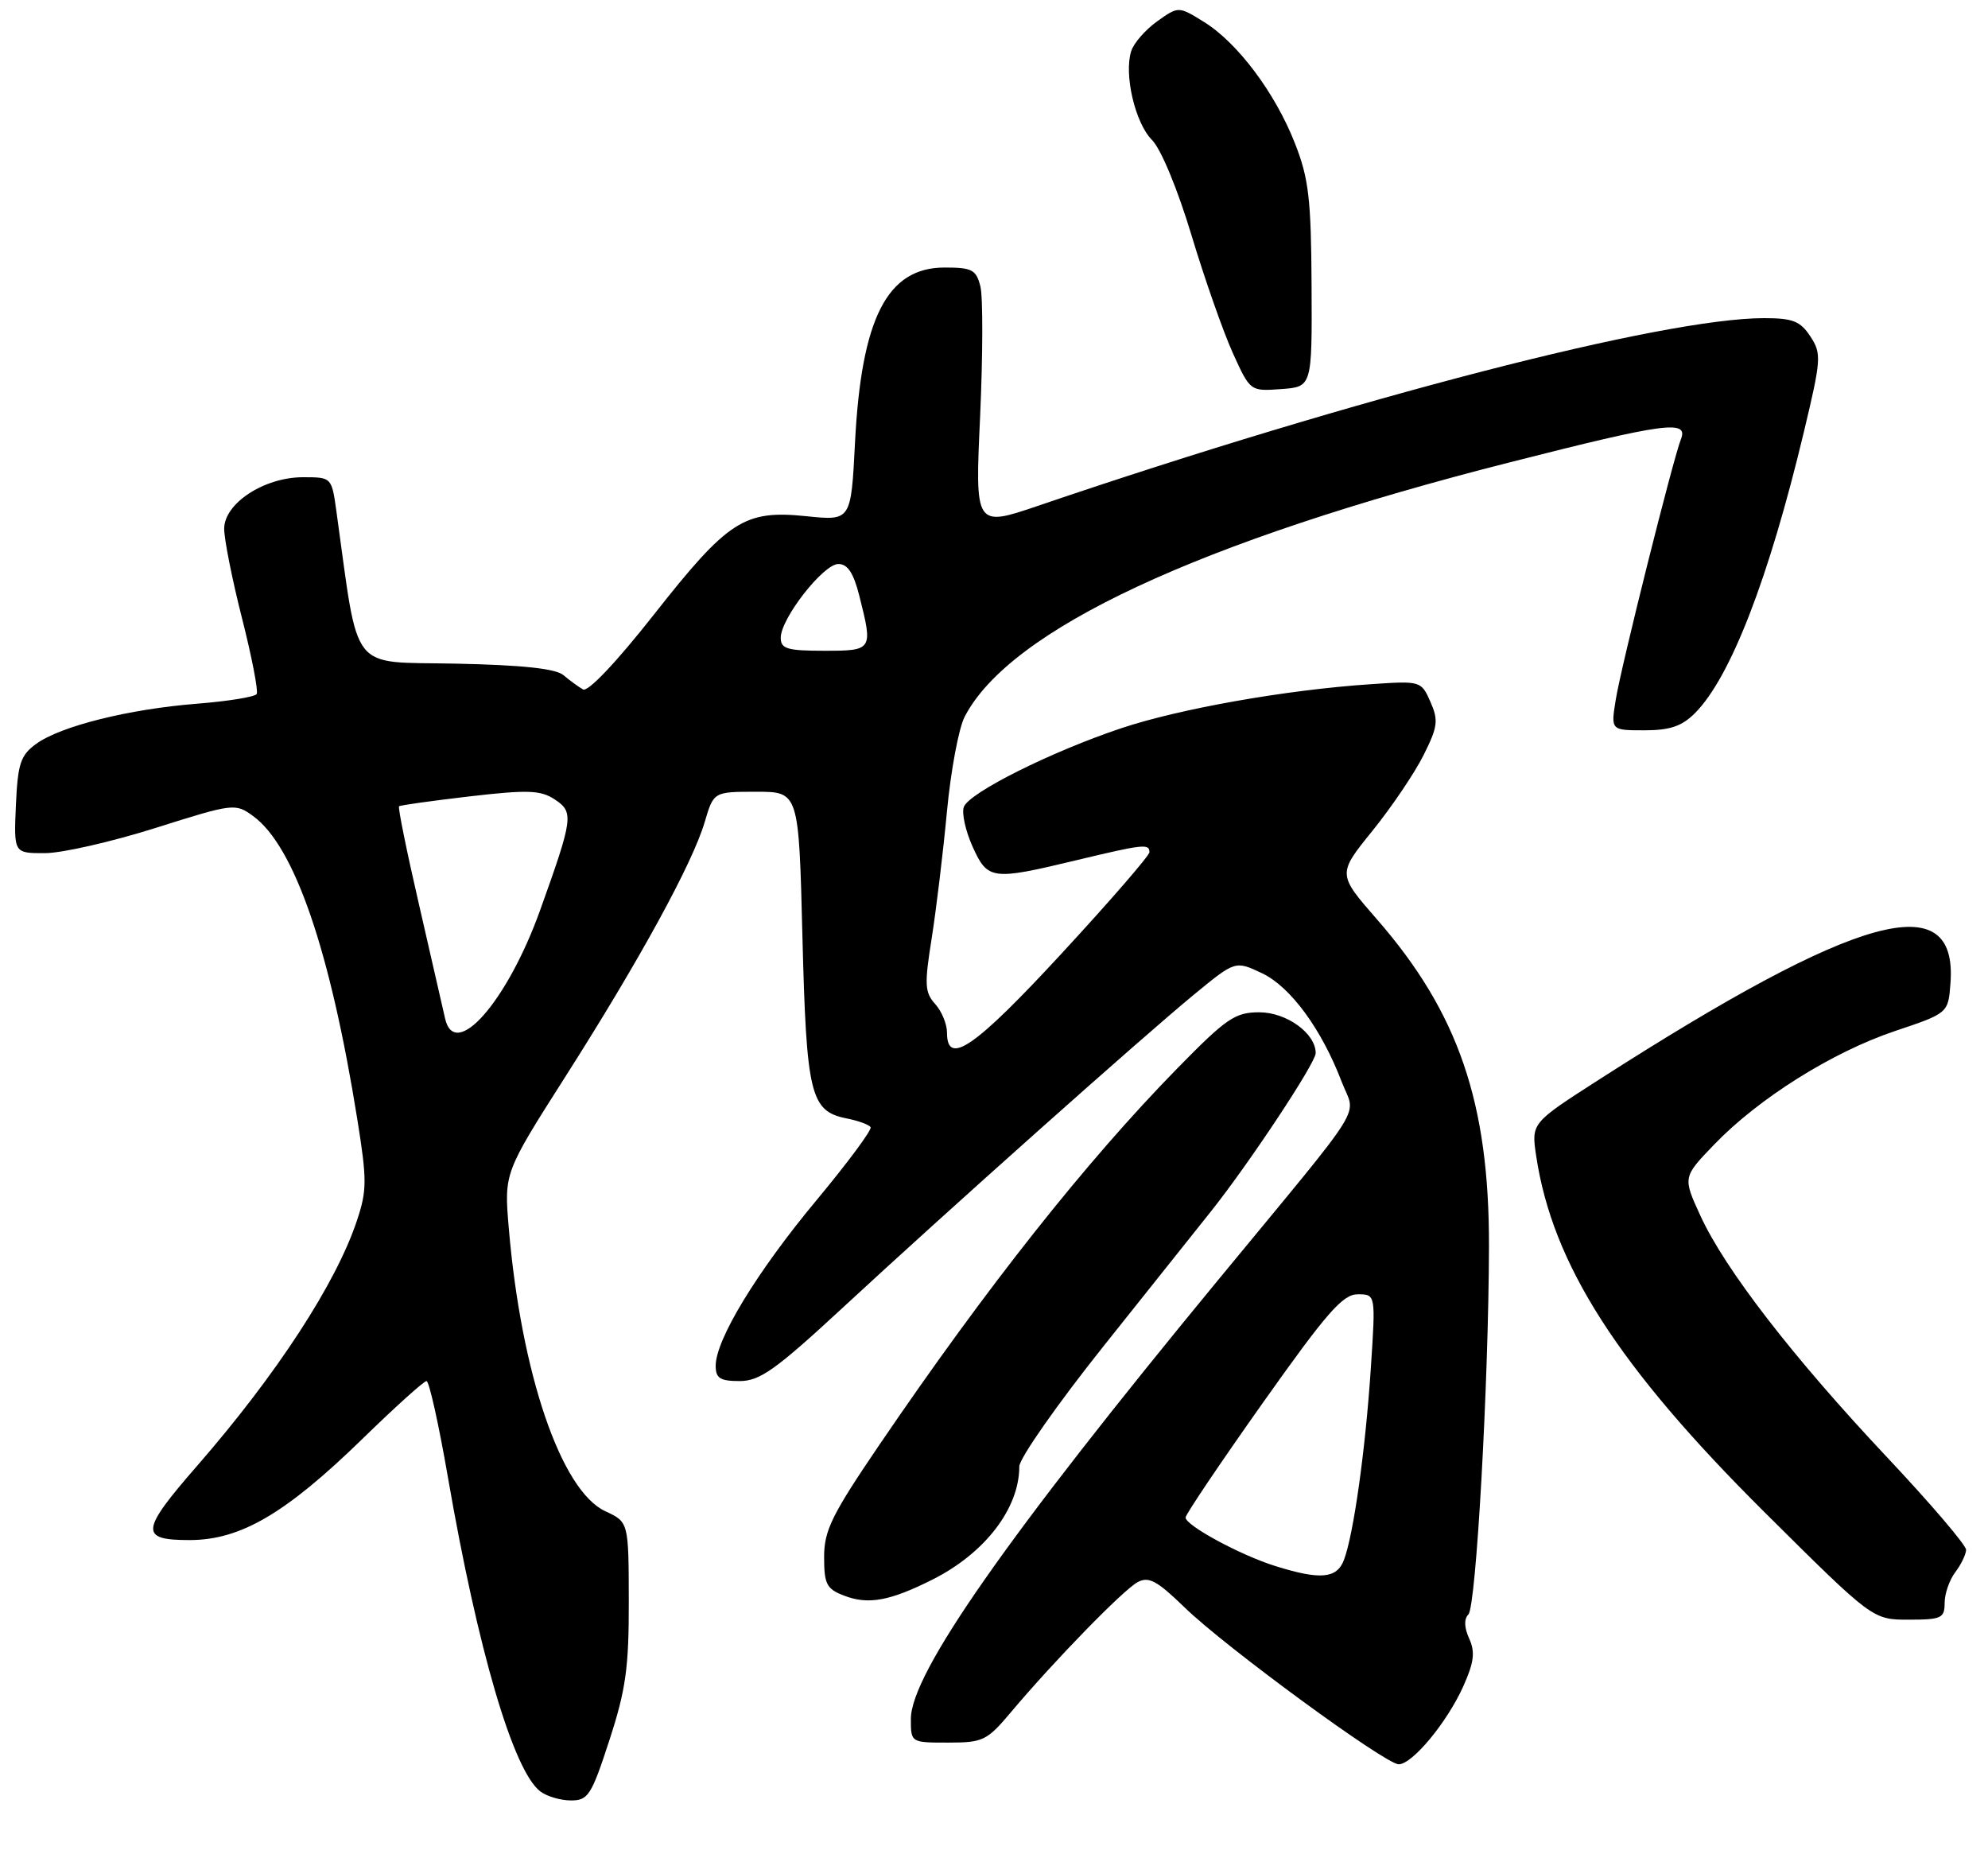 <?xml version="1.0" encoding="UTF-8" standalone="no"?>
<!DOCTYPE svg PUBLIC "-//W3C//DTD SVG 1.1//EN" "http://www.w3.org/Graphics/SVG/1.1/DTD/svg11.dtd" >
<svg xmlns="http://www.w3.org/2000/svg" xmlns:xlink="http://www.w3.org/1999/xlink" version="1.1" viewBox="0 0 275 257">
 <g >
 <path fill="currentColor"
d=" M 84.29 240.69 C 86.57 233.69 87.00 230.66 86.98 221.44 C 86.96 210.50 86.96 210.50 83.73 209.00 C 77.61 206.16 72.09 189.97 70.38 169.85 C 69.73 162.21 69.73 162.21 78.24 148.85 C 88.44 132.84 95.80 119.40 97.48 113.69 C 98.72 109.50 98.72 109.50 104.61 109.50 C 110.50 109.50 110.50 109.50 111.00 129.50 C 111.55 151.38 112.10 153.67 117.08 154.67 C 118.71 154.99 120.22 155.54 120.43 155.89 C 120.65 156.24 117.27 160.79 112.93 166.01 C 104.71 175.88 99.00 185.26 99.00 188.89 C 99.00 190.61 99.61 191.00 102.31 191.00 C 105.11 191.00 107.27 189.46 116.56 180.87 C 130.92 167.57 158.01 143.43 165.19 137.53 C 170.88 132.85 170.88 132.85 174.58 134.60 C 178.52 136.47 182.81 142.32 185.60 149.62 C 187.54 154.70 189.53 151.51 168.39 177.16 C 139.29 212.48 126.00 231.47 126.00 237.73 C 126.00 241.00 126.00 241.00 131.15 241.00 C 135.99 241.00 136.53 240.74 139.88 236.75 C 145.85 229.66 155.39 219.87 157.37 218.81 C 158.90 217.98 160.06 218.61 163.87 222.31 C 169.47 227.76 191.65 244.00 193.48 244.00 C 195.37 244.00 200.18 238.19 202.41 233.23 C 203.91 229.88 204.08 228.48 203.23 226.61 C 202.54 225.09 202.50 223.90 203.12 223.28 C 204.19 222.21 205.92 191.35 205.97 172.41 C 206.02 152.56 201.75 140.07 190.48 127.15 C 185.01 120.88 185.01 120.88 189.85 114.90 C 192.51 111.61 195.69 106.90 196.92 104.44 C 198.89 100.51 199.00 99.62 197.87 97.06 C 196.59 94.17 196.53 94.15 189.54 94.63 C 177.92 95.41 163.19 98.01 155.11 100.71 C 145.45 103.94 134.09 109.61 133.33 111.59 C 133.01 112.42 133.55 114.88 134.52 117.05 C 136.62 121.71 137.18 121.78 148.81 118.99 C 158.19 116.74 159.00 116.65 159.00 117.86 C 159.00 118.33 153.54 124.63 146.86 131.86 C 134.87 144.85 131.00 147.52 131.00 142.83 C 131.00 141.63 130.26 139.84 129.36 138.85 C 127.92 137.25 127.86 136.15 128.88 129.77 C 129.51 125.77 130.46 117.89 130.99 112.25 C 131.52 106.60 132.62 100.70 133.44 99.13 C 139.66 87.08 165.86 74.86 208.89 63.93 C 230.39 58.46 233.60 58.03 232.52 60.75 C 231.41 63.58 224.26 92.11 223.51 96.75 C 222.82 101.00 222.82 101.00 227.46 101.00 C 231.00 101.00 232.65 100.44 234.46 98.63 C 239.37 93.72 244.68 80.01 249.52 59.78 C 251.94 49.66 251.99 48.92 250.43 46.53 C 249.04 44.41 248.00 44.00 244.02 44.00 C 230.10 44.00 187.56 54.99 143.69 69.92 C 134.87 72.92 134.87 72.92 135.58 57.58 C 135.96 49.14 135.98 41.06 135.62 39.62 C 135.04 37.30 134.47 37.00 130.66 37.00 C 122.72 37.00 119.15 43.98 118.27 61.26 C 117.72 72.03 117.72 72.03 111.54 71.39 C 102.94 70.51 100.74 71.94 90.46 84.99 C 85.28 91.57 81.34 95.73 80.65 95.35 C 80.02 94.99 78.80 94.10 77.95 93.38 C 76.88 92.47 72.29 91.97 63.00 91.78 C 48.18 91.47 49.70 93.41 46.54 70.75 C 45.88 66.00 45.88 66.00 41.92 66.00 C 36.55 66.00 31.03 69.60 31.01 73.12 C 31.01 74.56 32.11 80.14 33.48 85.51 C 34.84 90.87 35.75 95.59 35.51 95.98 C 35.27 96.38 31.57 96.98 27.28 97.32 C 17.79 98.07 8.36 100.43 5.00 102.88 C 2.83 104.46 2.46 105.60 2.20 111.35 C 1.91 118.00 1.91 118.00 6.20 117.99 C 8.57 117.99 15.45 116.42 21.50 114.51 C 32.29 111.10 32.55 111.07 35.00 112.85 C 40.73 117.01 45.68 131.39 49.43 154.82 C 50.77 163.19 50.77 164.63 49.37 168.82 C 46.49 177.48 38.29 190.07 27.28 202.71 C 19.40 211.75 19.28 213.00 26.25 212.99 C 33.28 212.98 39.51 209.33 50.11 199.02 C 54.63 194.61 58.64 191.00 59.00 191.00 C 59.36 191.00 60.69 196.96 61.95 204.25 C 66.10 228.22 71.01 244.92 74.74 247.75 C 75.64 248.44 77.55 249.00 78.99 249.00 C 81.36 249.00 81.82 248.28 84.29 240.69 Z  M 269.00 221.69 C 269.00 220.42 269.66 218.51 270.47 217.44 C 271.28 216.37 271.95 214.98 271.97 214.34 C 271.99 213.71 267.06 207.94 261.02 201.52 C 248.04 187.73 238.63 175.56 235.23 168.16 C 232.77 162.81 232.77 162.81 237.13 158.28 C 243.29 151.89 253.46 145.51 262.11 142.60 C 269.50 140.12 269.50 140.12 269.81 135.96 C 270.82 122.49 257.12 126.26 221.16 149.33 C 211.82 155.32 211.82 155.32 212.50 159.87 C 214.76 174.89 223.82 189.01 244.20 209.25 C 259.05 224.00 259.05 224.00 264.03 224.00 C 268.56 224.00 269.00 223.79 269.00 221.69 Z  M 129.00 218.45 C 136.25 214.80 141.00 208.62 141.00 202.82 C 141.00 201.70 146.26 194.19 152.68 186.14 C 159.10 178.09 165.79 169.70 167.54 167.50 C 172.88 160.78 182.00 147.00 182.00 145.65 C 182.00 142.91 177.97 140.00 174.19 140.00 C 170.85 140.00 169.65 140.82 162.86 147.75 C 150.21 160.67 136.47 178.03 121.67 199.78 C 115.06 209.50 114.00 211.65 114.00 215.34 C 114.00 219.08 114.34 219.75 116.75 220.67 C 120.10 221.97 123.09 221.42 129.00 218.45 Z  M 181.43 39.50 C 181.37 27.53 181.04 24.68 179.14 19.85 C 176.41 12.86 171.19 5.90 166.54 3.03 C 163.02 0.85 163.02 0.85 160.07 2.95 C 158.45 4.11 156.83 5.96 156.48 7.07 C 155.45 10.30 157.03 17.03 159.35 19.35 C 160.59 20.59 162.88 26.11 164.81 32.50 C 166.63 38.55 169.21 45.89 170.53 48.81 C 172.94 54.12 172.94 54.12 177.22 53.81 C 181.50 53.50 181.50 53.50 181.43 39.50 Z  M 176.41 216.58 C 171.60 215.08 164.00 210.97 164.00 209.87 C 164.00 209.45 168.80 202.33 174.66 194.05 C 183.53 181.53 185.74 179.00 187.81 179.00 C 190.30 179.00 190.30 179.00 189.63 189.16 C 188.90 200.39 187.24 212.24 185.91 215.73 C 184.93 218.33 182.63 218.53 176.41 216.58 Z  M 61.56 140.82 C 61.27 139.54 59.66 132.49 57.97 125.14 C 56.27 117.79 55.03 111.66 55.20 111.51 C 55.36 111.36 59.76 110.75 64.96 110.14 C 73.00 109.21 74.77 109.27 76.72 110.55 C 79.40 112.31 79.30 113.09 74.73 125.84 C 70.18 138.54 62.89 146.83 61.56 140.82 Z  M 108.00 88.20 C 108.00 85.54 113.89 78.00 115.97 78.00 C 117.26 78.00 118.08 79.25 118.88 82.44 C 120.77 89.93 120.72 90.00 114.00 90.00 C 108.89 90.00 108.00 89.73 108.00 88.20 Z "/>
</g>
</svg>